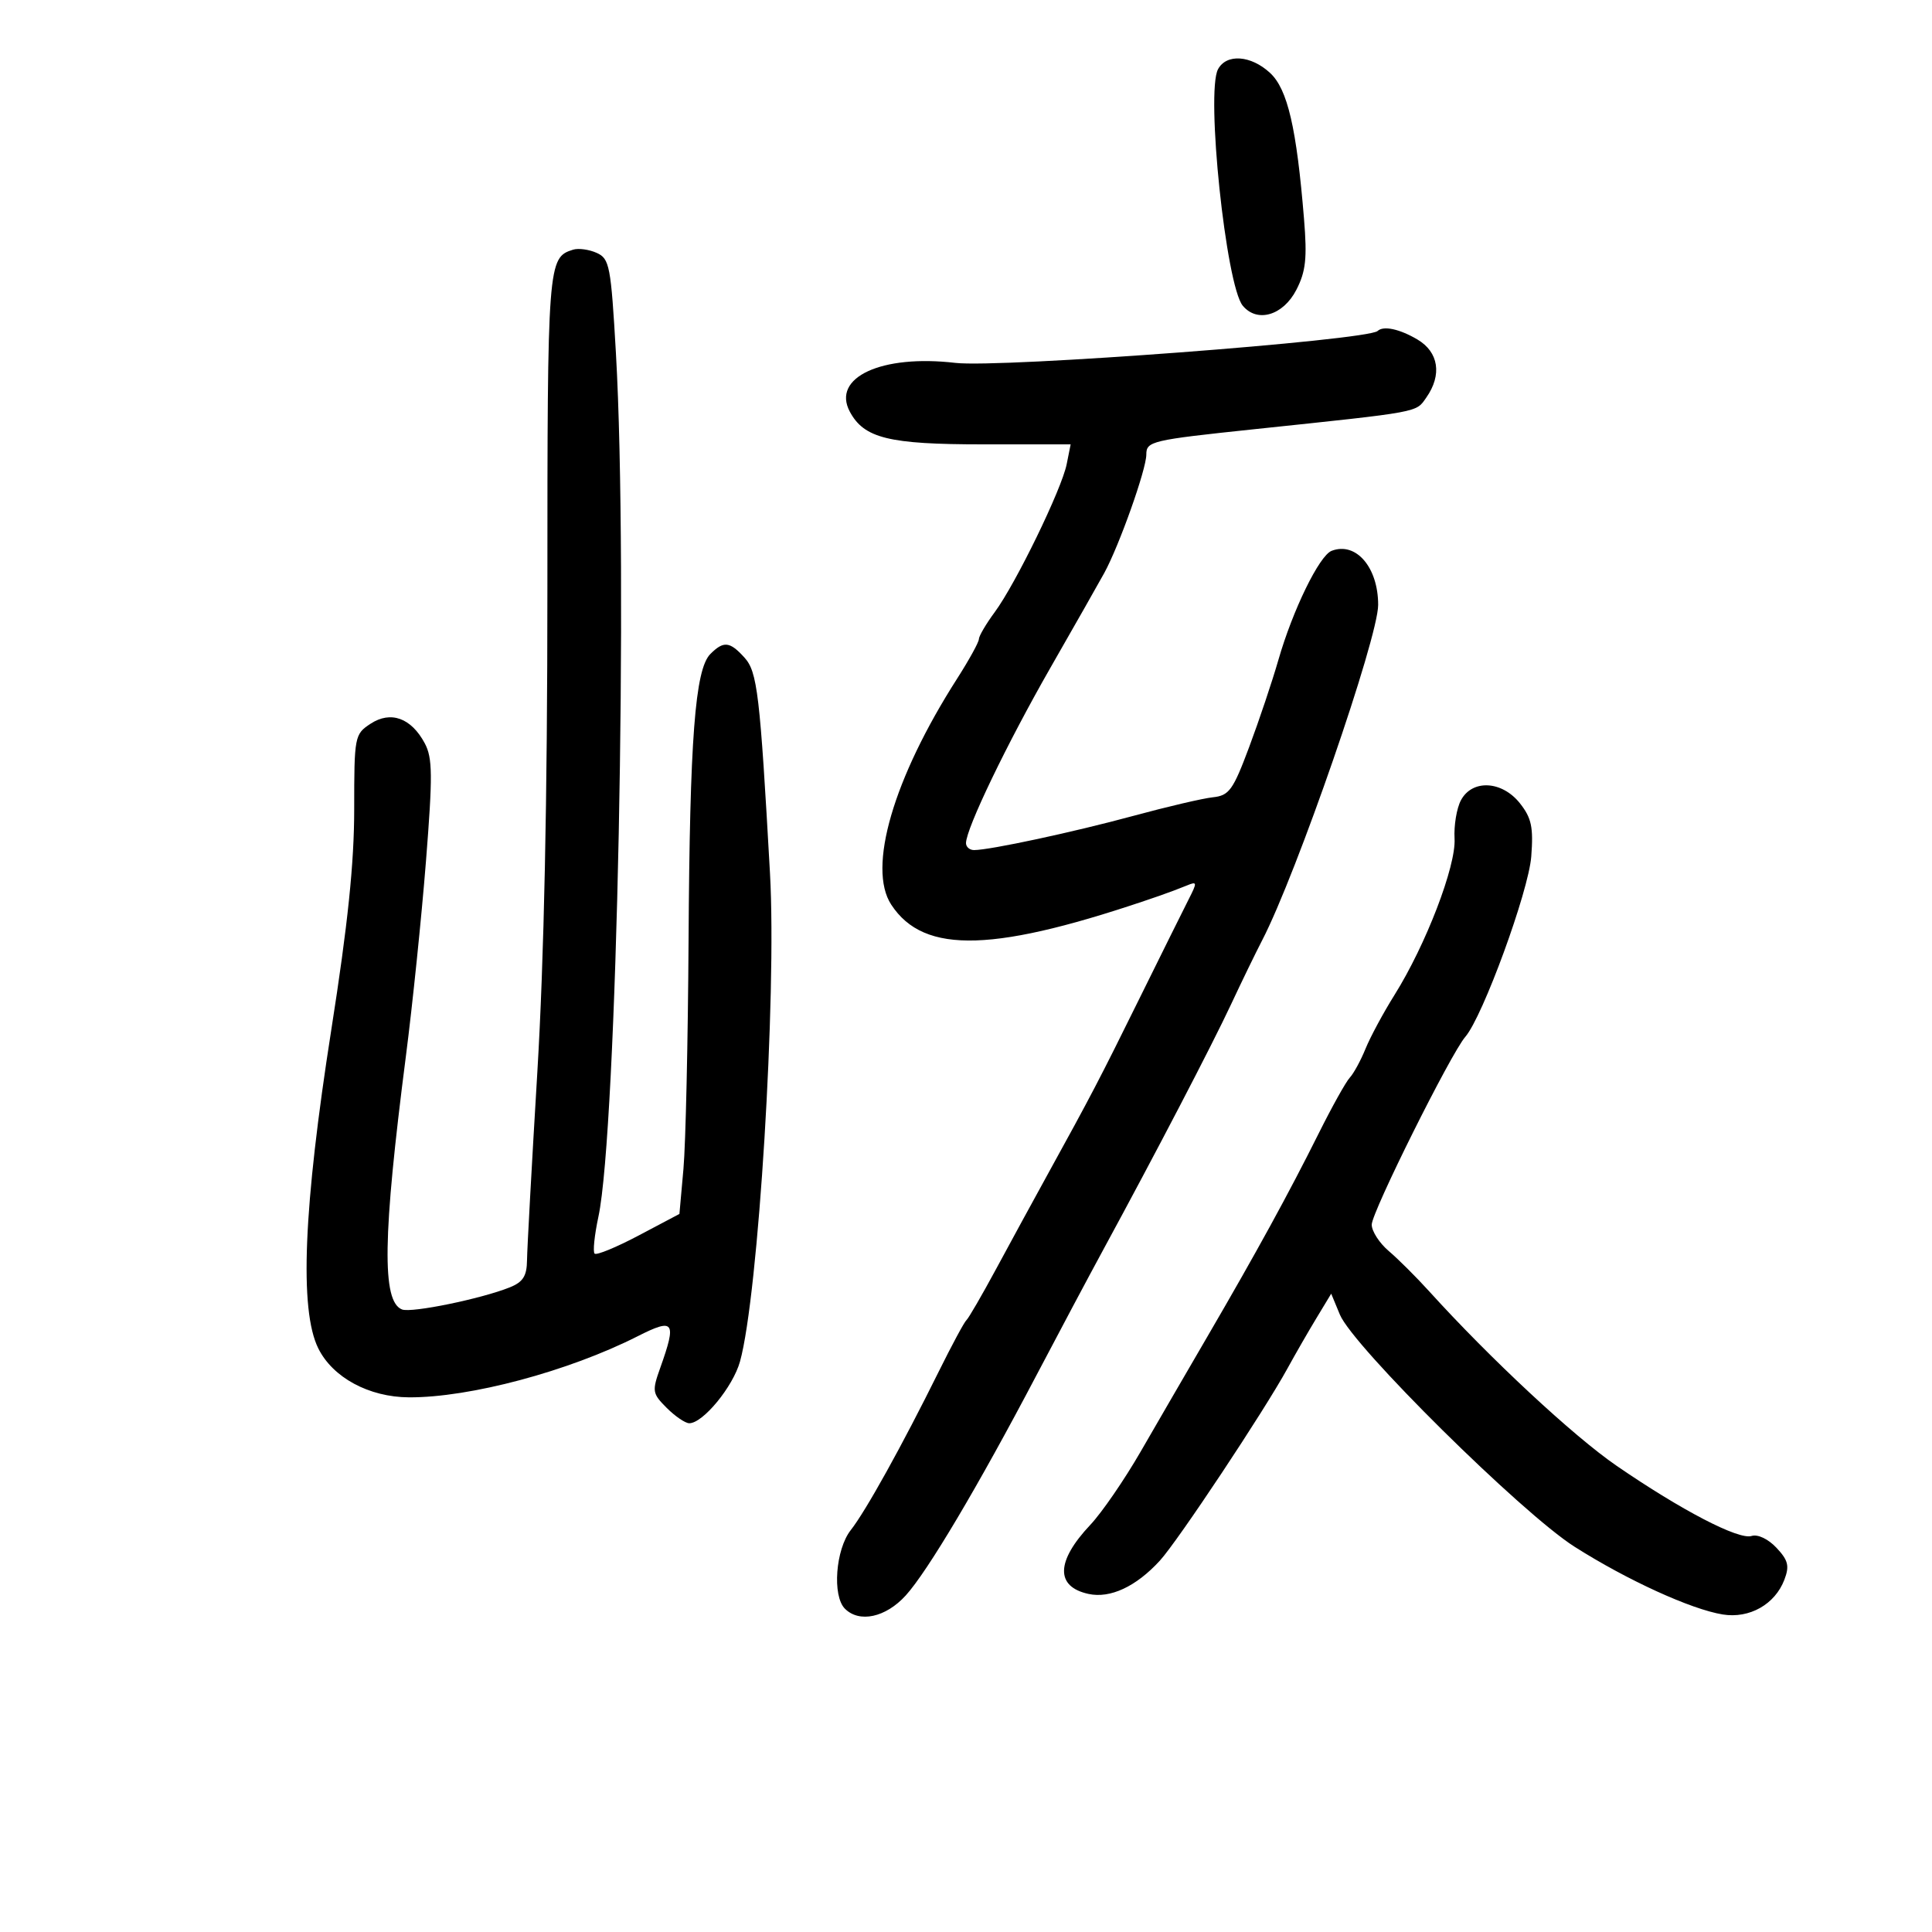 <svg xmlns="http://www.w3.org/2000/svg" width="300" height="300" viewBox="0 0 300 300" version="1.1">
	<path d="M 189.132 10.753 C 187.222 14.322, 190.363 44.322, 192.976 47.471 C 195.223 50.179, 199.251 48.983, 201.300 45 C 202.766 42.151, 202.987 40.105, 202.488 34 C 201.335 19.873, 199.934 13.843, 197.222 11.330 C 194.244 8.570, 190.445 8.299, 189.132 10.753 M 89 38.767 C 85.056 39.985, 85 40.724, 84.999 91.441 C 84.999 124.166, 84.478 149.157, 83.436 166.500 C 82.576 180.800, 81.856 193.927, 81.836 195.670 C 81.808 198.148, 81.221 199.072, 79.150 199.904 C 74.733 201.677, 63.904 203.901, 62.434 203.336 C 59.267 202.121, 59.419 192.015, 63.027 164 C 64.055 156.025, 65.455 142.431, 66.139 133.792 C 67.200 120.388, 67.173 117.692, 65.953 115.412 C 63.845 111.473, 60.672 110.330, 57.541 112.381 C 55.061 114.006, 55 114.326, 55 125.646 C 55 134.022, 54.013 143.535, 51.448 159.873 C 47.113 187.490, 46.462 203.409, 49.424 209.377 C 51.673 213.908, 57.295 216.944, 63.500 216.978 C 72.945 217.029, 88.277 212.934, 99.021 207.489 C 104.689 204.617, 105.095 205.182, 102.532 212.372 C 101.226 216.036, 101.279 216.370, 103.531 218.622 C 104.839 219.930, 106.414 221, 107.031 221 C 109.157 221, 113.814 215.335, 114.905 211.421 C 117.765 201.169, 120.626 154.615, 119.564 135.613 C 118.004 107.688, 117.605 104.324, 115.595 102.104 C 113.322 99.593, 112.364 99.493, 110.307 101.550 C 107.927 103.930, 107.104 114.726, 106.920 146 C 106.827 161.675, 106.470 177.650, 106.126 181.500 L 105.500 188.500 99.177 191.844 C 95.699 193.683, 92.618 194.951, 92.329 194.663 C 92.041 194.374, 92.307 191.795, 92.921 188.932 C 95.792 175.547, 97.561 88.373, 95.642 54.866 C 94.863 41.264, 94.652 40.164, 92.652 39.267 C 91.468 38.737, 89.825 38.512, 89 38.767 M 213.917 51.393 C 212.364 52.856, 155.338 57.166, 148.340 56.348 C 136.887 55.011, 129.113 58.605, 131.959 63.923 C 134.169 68.054, 138.013 69, 152.575 69 L 166.250 69 165.634 72.079 C 164.856 75.968, 157.735 90.616, 154.470 95.040 C 153.112 96.882, 152 98.773, 152 99.242 C 152 99.712, 150.476 102.478, 148.614 105.390 C 138.707 120.876, 134.657 134.775, 138.390 140.472 C 143.510 148.287, 154.512 147.927, 180 139.111 C 181.375 138.635, 183.296 137.914, 184.269 137.509 C 185.907 136.826, 185.931 136.983, 184.581 139.636 C 183.780 141.211, 180.349 148.125, 176.956 155 C 170.704 167.667, 169.461 170.048, 162.588 182.527 C 160.476 186.362, 156.926 192.875, 154.700 197 C 152.474 201.125, 150.386 204.725, 150.061 205 C 149.736 205.275, 147.798 208.875, 145.755 213 C 140.064 224.493, 134.443 234.621, 132.109 237.589 C 129.746 240.592, 129.209 247.809, 131.200 249.800 C 133.446 252.046, 137.535 251.158, 140.635 247.750 C 144.034 244.013, 151.880 230.796, 160.966 213.500 C 164.433 206.900, 169.104 198.125, 171.345 194 C 179.465 179.056, 188.160 162.362, 191.136 156 C 192.809 152.425, 194.994 147.925, 195.992 146 C 201.332 135.701, 214 99.069, 214 93.927 C 214 88.087, 210.554 84.083, 206.776 85.532 C 204.861 86.267, 200.732 94.732, 198.499 102.500 C 197.551 105.800, 195.513 111.875, 193.970 116 C 191.462 122.705, 190.865 123.532, 188.332 123.802 C 186.775 123.968, 181.225 125.265, 176 126.684 C 166.690 129.213, 153.726 131.996, 151.250 131.999 C 150.563 131.999, 150 131.513, 150 130.918 C 150 128.683, 156.362 115.469, 163.106 103.694 C 166.948 96.987, 170.711 90.363, 171.470 88.974 C 173.804 84.697, 178 72.883, 178 70.588 C 178 68.513, 178.761 68.334, 194.750 66.649 C 220.837 63.901, 219.825 64.088, 221.485 61.719 C 223.945 58.206, 223.399 54.667, 220.096 52.716 C 217.327 51.080, 214.818 50.543, 213.917 51.393 M 226.860 124.250 C 226.194 125.487, 225.745 128.177, 225.863 130.226 C 226.109 134.483, 221.402 146.732, 216.535 154.500 C 214.812 157.250, 212.791 161.001, 212.044 162.835 C 211.298 164.670, 210.195 166.695, 209.593 167.337 C 208.992 167.979, 206.818 171.878, 204.762 176.002 C 200.141 185.269, 195.086 194.499, 187.509 207.500 C 184.304 213, 179.624 221.066, 177.109 225.424 C 174.594 229.783, 171.082 234.892, 169.303 236.778 C 163.967 242.435, 163.860 246.371, 169.011 247.502 C 172.387 248.244, 176.407 246.372, 180.100 242.339 C 182.890 239.293, 196.298 219.099, 199.913 212.500 C 201.118 210.300, 203.140 206.786, 204.407 204.692 L 206.709 200.883 208.054 204.131 C 210.093 209.053, 236.290 234.965, 244.500 240.180 C 252.650 245.357, 262.578 249.895, 267.504 250.694 C 271.650 251.367, 275.620 249.129, 277.077 245.297 C 277.891 243.157, 277.674 242.282, 275.850 240.340 C 274.563 238.970, 272.943 238.201, 271.984 238.505 C 269.979 239.142, 261.098 234.525, 251.044 227.621 C 244.310 222.996, 231.429 211.004, 221.892 200.481 C 219.907 198.292, 217.095 195.490, 215.642 194.257 C 214.189 193.023, 213 191.181, 213 190.164 C 213 188.231, 225.268 163.609, 227.531 161 C 230.241 157.875, 237.355 138.426, 237.773 133 C 238.121 128.465, 237.815 127.017, 236.025 124.750 C 233.246 121.229, 228.621 120.976, 226.860 124.250" stroke="none" fill="black" fill-rule="evenodd"/>
</svg>